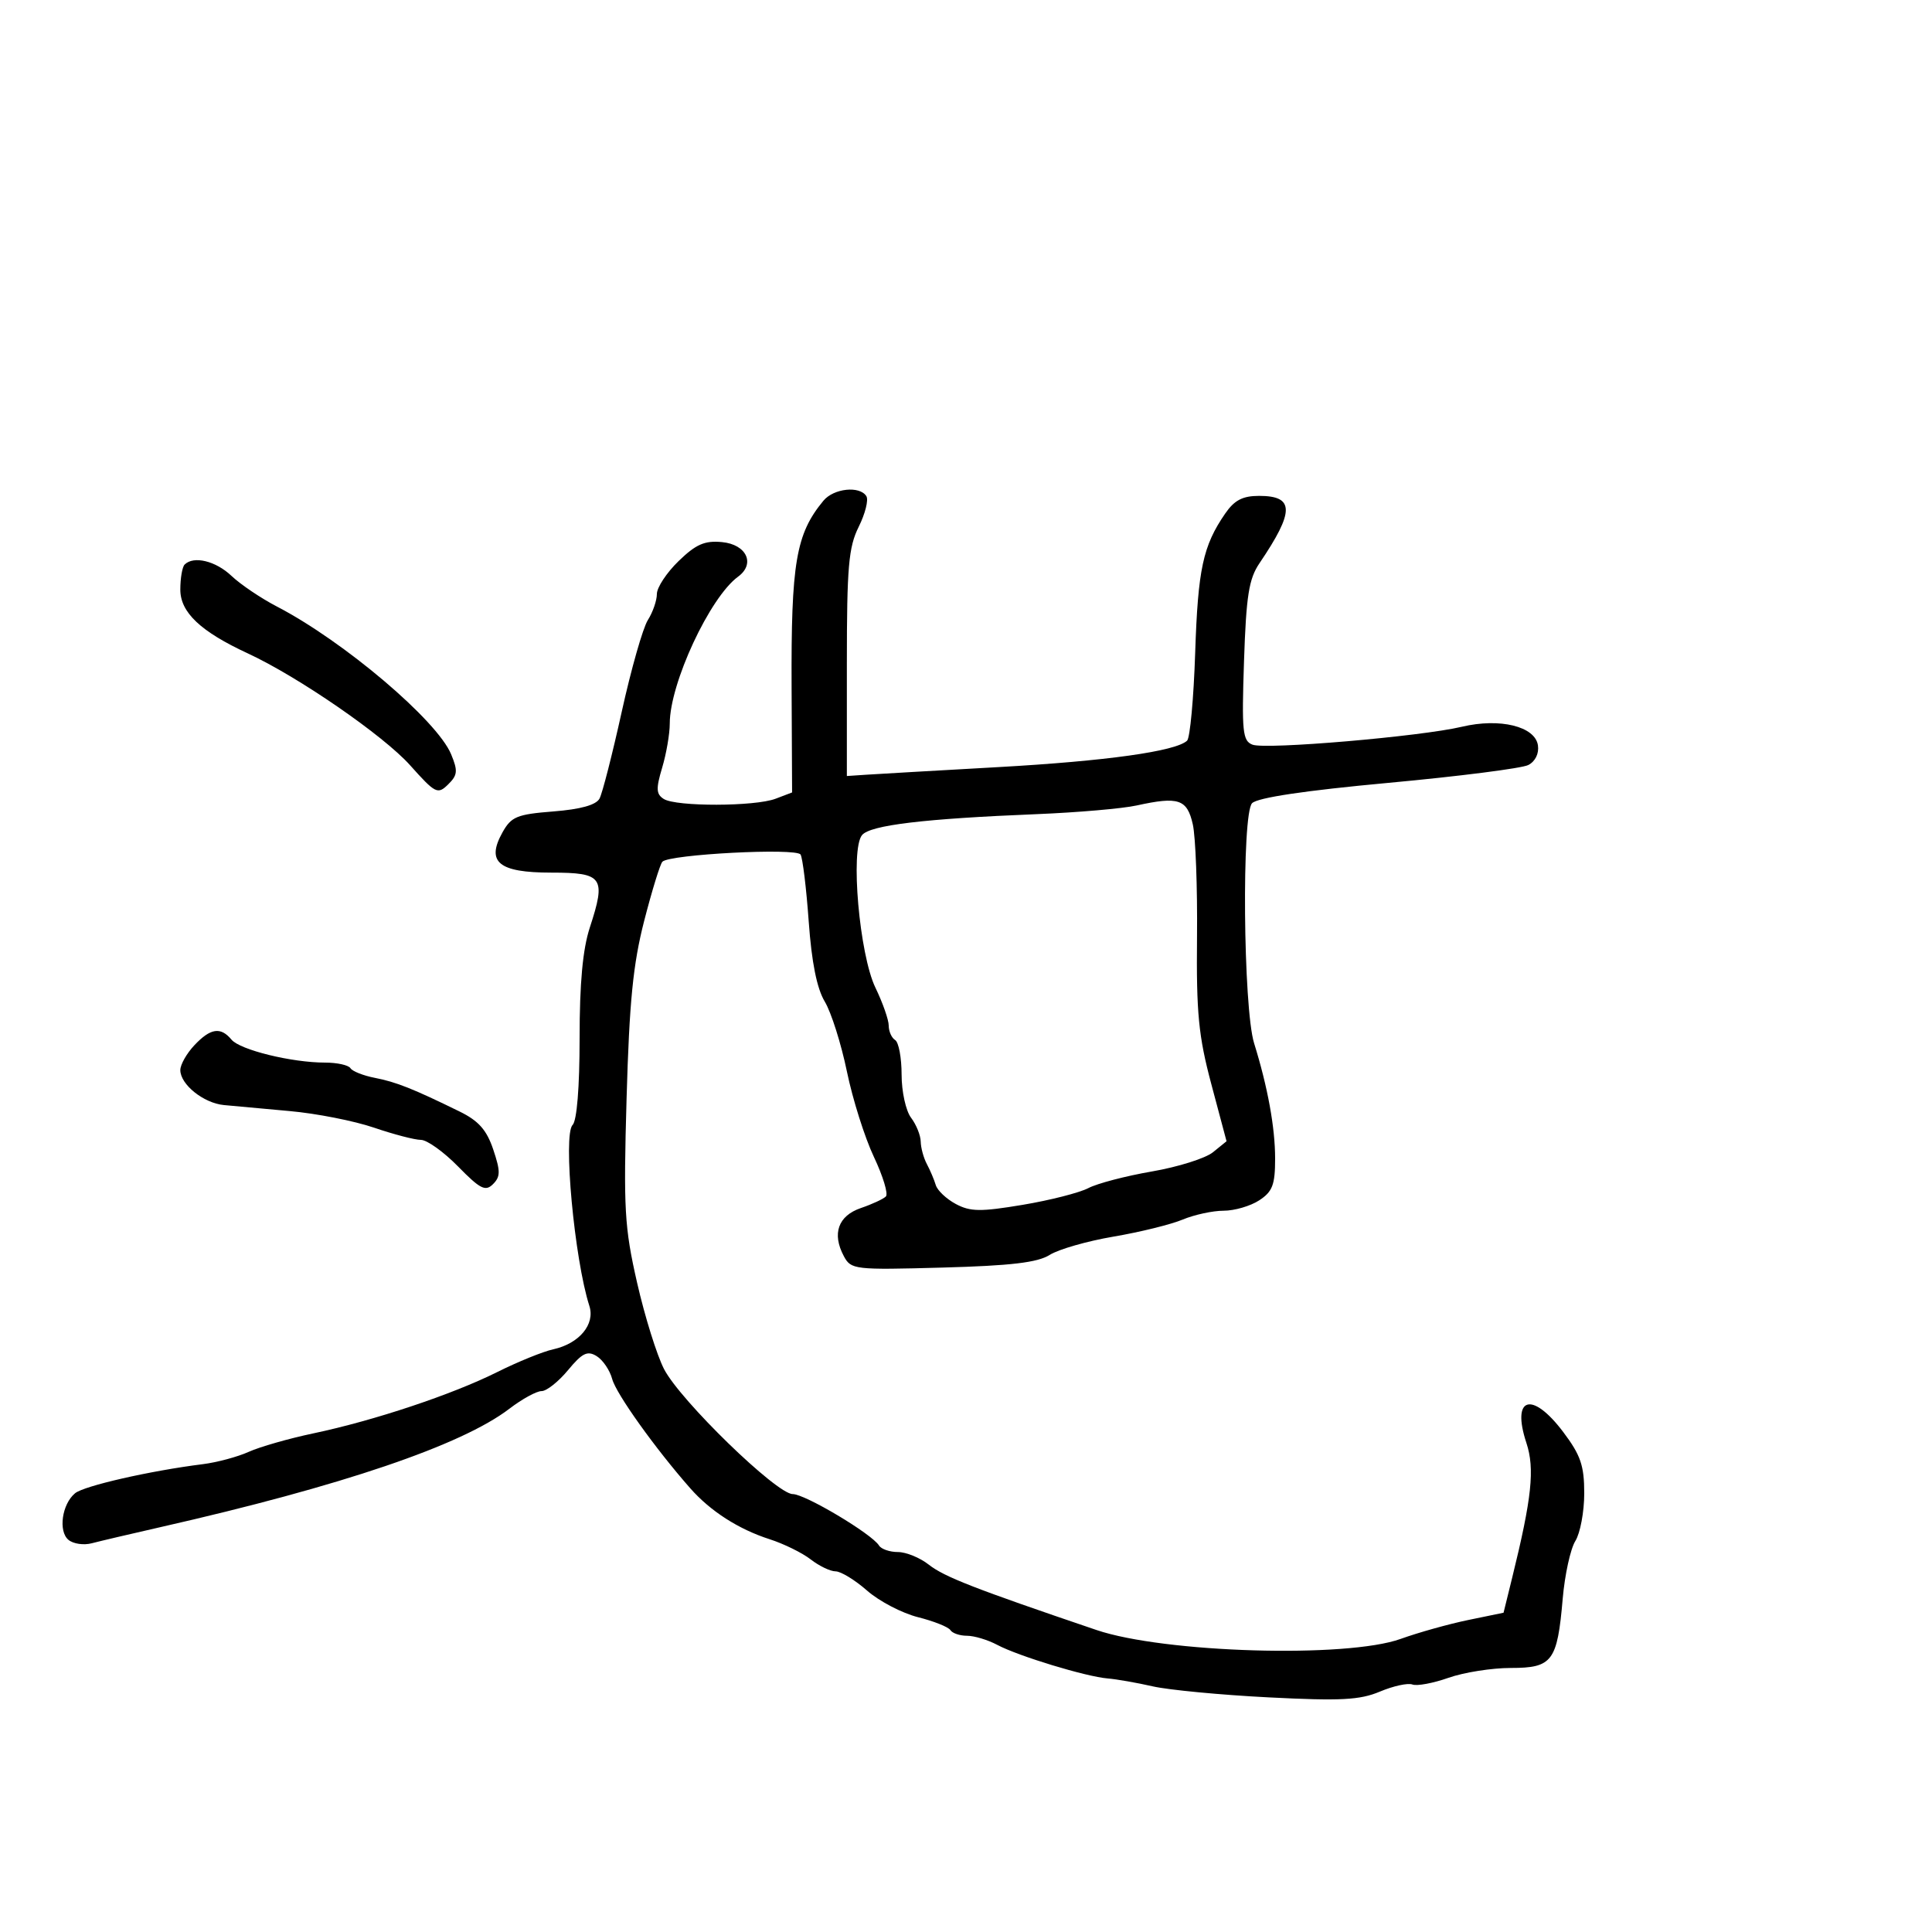 <svg xmlns="http://www.w3.org/2000/svg" width="300" height="300" viewBox="0 0 300 300" version="1.1">
	<path d="M 127.862 77.750 C 123.590 82.913, 122.829 87.380, 122.919 106.762 L 122.996 123.051 120.433 124.026 C 117.215 125.249, 104.984 125.275, 103.068 124.063 C 101.884 123.314, 101.841 122.476, 102.818 119.213 C 103.468 117.043, 104 113.955, 104 112.349 C 104 106.117, 110.215 92.757, 114.609 89.544 C 117.332 87.553, 115.933 84.543, 112.115 84.177 C 109.420 83.919, 108.070 84.509, 105.373 87.123 C 103.518 88.921, 102 91.220, 102 92.231 C 102 93.243, 101.369 95.067, 100.598 96.285 C 99.827 97.503, 98.004 103.900, 96.547 110.500 C 95.090 117.100, 93.537 123.175, 93.096 124 C 92.563 124.998, 90.165 125.667, 85.930 126 C 80.276 126.444, 79.393 126.806, 78.032 129.241 C 75.444 133.872, 77.414 135.500, 85.607 135.500 C 93.630 135.500, 94.138 136.224, 91.589 144.018 C 90.485 147.394, 90 152.647, 90 161.238 C 90 168.828, 89.579 174.021, 88.910 174.690 C 87.398 176.202, 89.193 195.549, 91.517 202.783 C 92.437 205.647, 89.947 208.633, 85.898 209.522 C 84.305 209.872, 80.396 211.461, 77.211 213.052 C 70.230 216.541, 58.098 220.586, 48.669 222.570 C 44.863 223.370, 40.343 224.662, 38.624 225.440 C 36.906 226.218, 33.700 227.080, 31.500 227.355 C 23.349 228.375, 13.039 230.723, 11.652 231.874 C 9.618 233.562, 9.025 237.776, 10.634 239.111 C 11.379 239.730, 13.004 239.967, 14.244 239.639 C 15.485 239.312, 20.325 238.175, 25 237.113 C 53.050 230.743, 71.683 224.417, 79.094 218.749 C 81.071 217.237, 83.321 216.004, 84.094 216.009 C 84.867 216.014, 86.714 214.551, 88.199 212.759 C 90.411 210.087, 91.213 209.694, 92.647 210.577 C 93.610 211.169, 94.696 212.769, 95.061 214.134 C 95.674 216.430, 101.758 224.943, 107.196 231.115 C 110.316 234.657, 114.691 237.463, 119.500 239.007 C 121.700 239.713, 124.573 241.125, 125.885 242.145 C 127.197 243.165, 128.937 244, 129.753 244 C 130.569 244, 132.769 245.346, 134.644 246.992 C 136.518 248.638, 140.073 250.493, 142.543 251.115 C 145.013 251.737, 147.278 252.641, 147.576 253.123 C 147.874 253.605, 149.035 254, 150.155 254 C 151.275 254, 153.386 254.635, 154.846 255.412 C 158.136 257.161, 168.635 260.355, 172 260.629 C 173.375 260.741, 176.525 261.294, 179 261.857 C 181.475 262.420, 189.575 263.190, 197 263.568 C 208.191 264.138, 211.146 263.984, 214.275 262.669 C 216.350 261.796, 218.621 261.301, 219.319 261.569 C 220.018 261.837, 222.538 261.369, 224.920 260.528 C 227.302 259.688, 231.654 259, 234.591 259 C 241.054 259, 241.819 257.980, 242.657 248.244 C 242.976 244.535, 243.859 240.503, 244.619 239.285 C 245.378 238.067, 246 234.736, 246 231.883 C 246 227.583, 245.444 225.957, 242.750 222.379 C 237.899 215.935, 234.653 216.889, 237.020 224.062 C 238.341 228.064, 237.862 232.606, 234.816 244.962 L 233.470 250.424 227.985 251.554 C 224.968 252.176, 220.250 253.495, 217.500 254.486 C 209.130 257.503, 180.768 256.673, 170.250 253.103 C 151.243 246.652, 146.629 244.853, 144.214 242.954 C 142.848 241.879, 140.693 241, 139.424 241 C 138.156 241, 136.837 240.545, 136.493 239.988 C 135.373 238.176, 125.011 232, 123.091 232 C 120.589 232, 105.667 217.509, 103.121 212.607 C 102.009 210.466, 100.121 204.419, 98.925 199.169 C 96.965 190.566, 96.804 187.740, 97.295 170.562 C 97.724 155.542, 98.303 149.697, 100.025 143 C 101.227 138.325, 102.500 134.189, 102.855 133.809 C 103.930 132.657, 123.653 131.630, 124.310 132.692 C 124.635 133.219, 125.205 137.891, 125.576 143.075 C 126.030 149.430, 126.843 153.487, 128.071 155.531 C 129.072 157.197, 130.619 162.081, 131.508 166.384 C 132.396 170.686, 134.281 176.650, 135.695 179.637 C 137.109 182.624, 137.949 185.390, 137.561 185.784 C 137.174 186.178, 135.426 186.988, 133.678 187.584 C 130.144 188.790, 129.161 191.564, 131.031 195.057 C 132.148 197.145, 132.663 197.204, 146.343 196.829 C 157.004 196.536, 161.117 196.049, 163 194.859 C 164.375 193.990, 168.837 192.712, 172.916 192.019 C 176.995 191.326, 181.818 190.138, 183.634 189.379 C 185.450 188.621, 188.316 188, 190.003 188 C 191.690 188, 194.180 187.273, 195.535 186.385 C 197.597 185.034, 198 183.973, 198 179.899 C 198 175.090, 196.858 168.821, 194.739 162 C 193.042 156.540, 192.789 126.354, 194.426 124.717 C 195.290 123.853, 202.643 122.757, 215.624 121.558 C 226.556 120.548, 236.315 119.304, 237.311 118.793 C 238.395 118.237, 238.997 117.013, 238.811 115.741 C 238.379 112.791, 232.900 111.449, 227 112.850 C 220.612 114.366, 196.552 116.426, 194.487 115.633 C 192.948 115.043, 192.804 113.630, 193.169 102.686 C 193.508 92.500, 193.919 89.898, 195.575 87.451 C 201.039 79.378, 201.024 77, 195.509 77 C 192.955 77, 191.676 77.668, 190.243 79.750 C 186.795 84.757, 186.016 88.376, 185.587 101.369 C 185.353 108.447, 184.788 114.586, 184.331 115.012 C 182.555 116.667, 171.765 118.177, 155 119.117 C 145.375 119.657, 136.150 120.189, 134.500 120.299 L 131.500 120.500 131.500 103 C 131.500 88.014, 131.764 84.969, 133.340 81.800 C 134.352 79.765, 134.888 77.628, 134.531 77.050 C 133.510 75.398, 129.456 75.823, 127.862 77.750 M 28.667 87.667 C 28.300 88.033, 28 89.780, 28 91.548 C 28 95.095, 31.136 98.057, 38.500 101.469 C 46.316 105.089, 59.562 114.221, 63.677 118.826 C 67.605 123.222, 67.956 123.400, 69.576 121.816 C 71.056 120.367, 71.123 119.711, 70.050 117.121 C 67.870 111.858, 53.383 99.574, 43 94.183 C 40.525 92.898, 37.350 90.756, 35.945 89.423 C 33.491 87.095, 30.065 86.268, 28.667 87.667 M 176.500 125.073 C 174.300 125.557, 167.325 126.162, 161 126.419 C 143.460 127.131, 135.138 128.128, 133.857 129.672 C 132.014 131.893, 133.448 148.229, 135.939 153.374 C 137.072 155.715, 138 158.363, 138 159.257 C 138 160.151, 138.450 161.160, 139 161.500 C 139.550 161.840, 140 164.255, 140 166.868 C 140 169.496, 140.656 172.485, 141.468 173.559 C 142.276 174.626, 142.951 176.294, 142.968 177.264 C 142.986 178.234, 143.417 179.809, 143.927 180.764 C 144.437 181.719, 145.057 183.182, 145.306 184.016 C 145.554 184.850, 146.954 186.173, 148.416 186.955 C 150.667 188.160, 152.254 188.180, 158.787 187.089 C 163.029 186.380, 167.625 185.209, 169 184.488 C 170.375 183.766, 174.814 182.604, 178.864 181.906 C 182.914 181.208, 187.179 179.866, 188.342 178.924 L 190.457 177.212 188.096 168.356 C 186.102 160.871, 185.757 157.332, 185.872 145.500 C 185.947 137.800, 185.652 129.925, 185.217 128 C 184.333 124.090, 183.007 123.644, 176.500 125.073 M 30.174 162.314 C 28.978 163.587, 28 165.318, 28 166.159 C 28 168.393, 31.592 171.281, 34.757 171.592 C 36.266 171.740, 40.875 172.162, 45 172.529 C 49.125 172.897, 55.005 174.053, 58.067 175.099 C 61.128 176.144, 64.409 177, 65.356 177 C 66.304 177, 68.900 178.858, 71.126 181.128 C 74.568 184.640, 75.378 185.050, 76.553 183.875 C 77.719 182.710, 77.724 181.870, 76.591 178.497 C 75.569 175.458, 74.319 174.045, 71.374 172.600 C 64.167 169.066, 61.510 168.009, 58.229 167.374 C 56.430 167.026, 54.716 166.350, 54.420 165.871 C 54.124 165.392, 52.356 165, 50.490 165 C 45.298 165, 37.270 163.030, 35.943 161.431 C 34.262 159.406, 32.679 159.649, 30.174 162.314" stroke="none" fill="black" fill-rule="evenodd"/>
</svg>